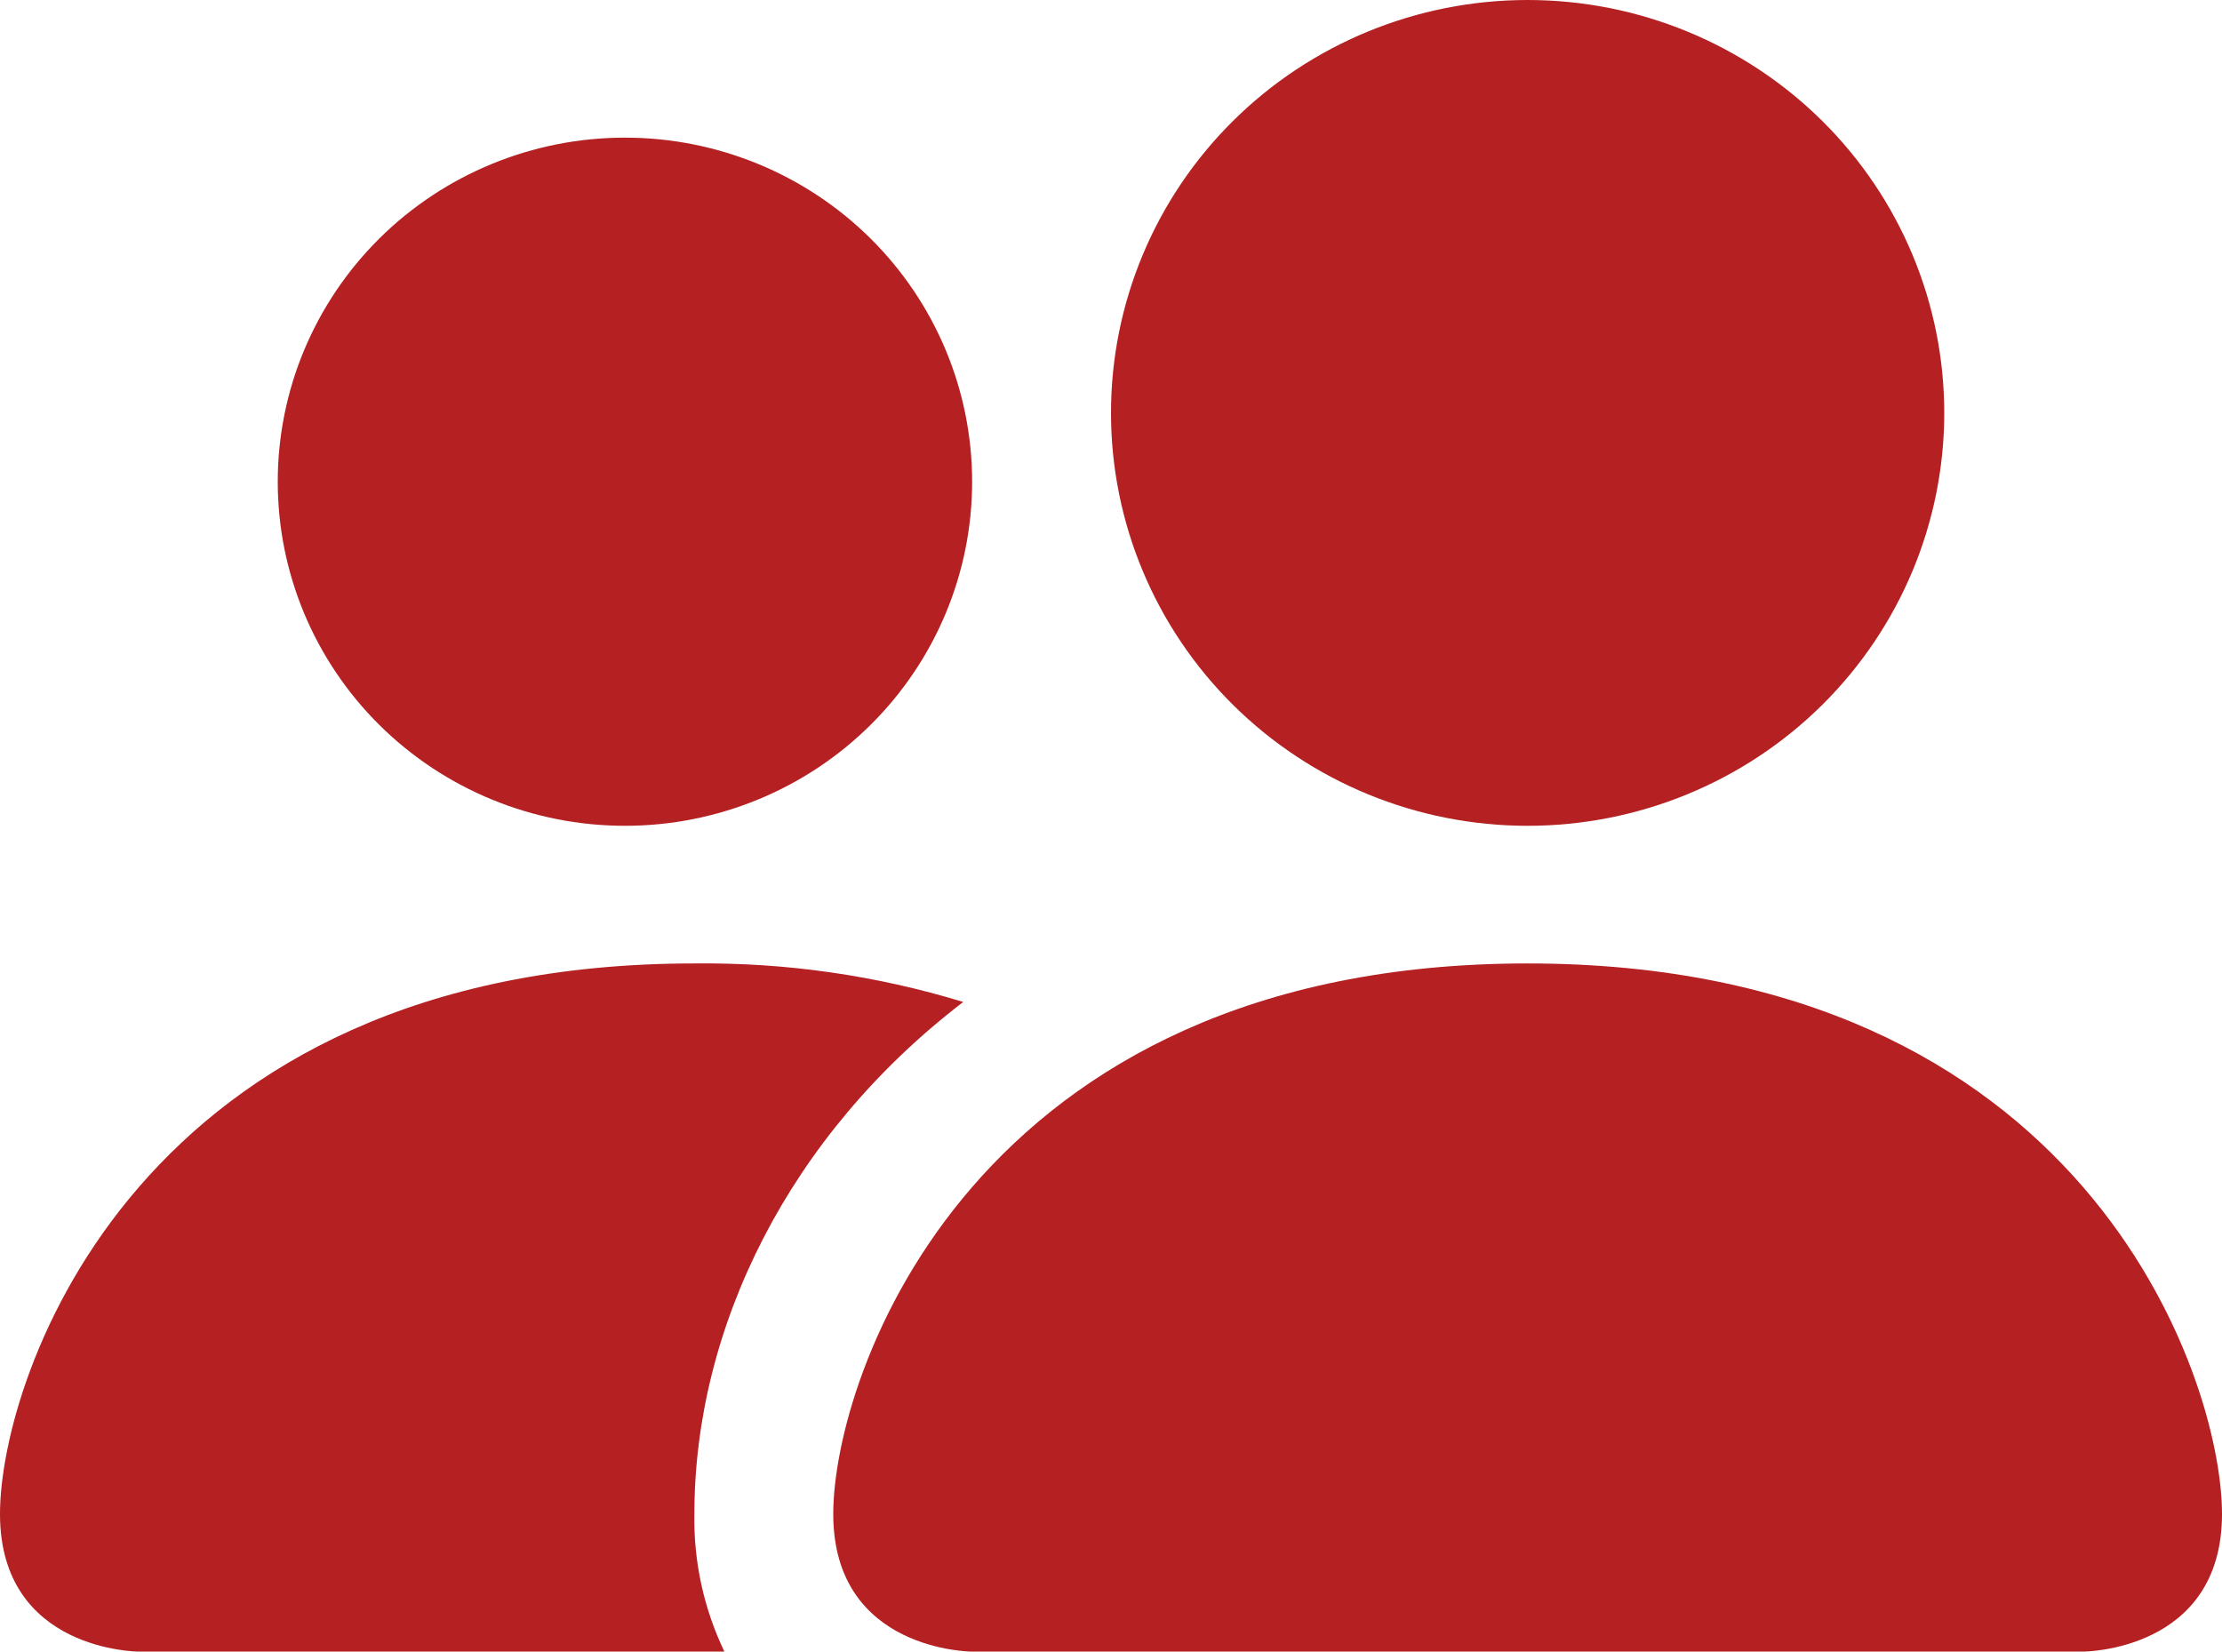 <svg width="152" height="113" viewBox="0 0 152 113" fill="none" xmlns="http://www.w3.org/2000/svg">
<path d="M66.5 113C66.5 113 57 113 57 103.583C57 94.167 66.5 65.917 104.5 65.917C142.5 65.917 152 94.167 152 103.583C152 113 142.5 113 142.5 113H66.5ZM104.5 56.5C112.059 56.5 119.308 53.524 124.653 48.226C129.997 42.928 133 35.742 133 28.25C133 20.758 129.997 13.572 124.653 8.274C119.308 2.976 112.059 0 104.5 0C96.941 0 89.692 2.976 84.347 8.274C79.003 13.572 76 20.758 76 28.25C76 35.742 79.003 42.928 84.347 48.226C89.692 53.524 96.941 56.5 104.5 56.5Z" fill="#B52022"/>
<path fill-rule="evenodd" clip-rule="evenodd" d="M49.552 113C48.144 110.06 47.441 106.837 47.5 103.583C47.5 90.824 53.96 77.688 65.892 68.553C59.936 66.734 53.731 65.845 47.5 65.917C9.5 65.917 0 94.167 0 103.583C0 113 9.5 113 9.5 113H49.552Z" fill="#B52022"/>
<path d="M42.75 56.5C49.049 56.5 55.09 54.02 59.544 49.605C63.998 45.19 66.5 39.202 66.5 32.958C66.5 26.715 63.998 20.727 59.544 16.312C55.09 11.897 49.049 9.417 42.75 9.417C36.451 9.417 30.41 11.897 25.956 16.312C21.502 20.727 19 26.715 19 32.958C19 39.202 21.502 45.19 25.956 49.605C30.41 54.02 36.451 56.5 42.75 56.5Z" fill="#B52022"/>
</svg>
